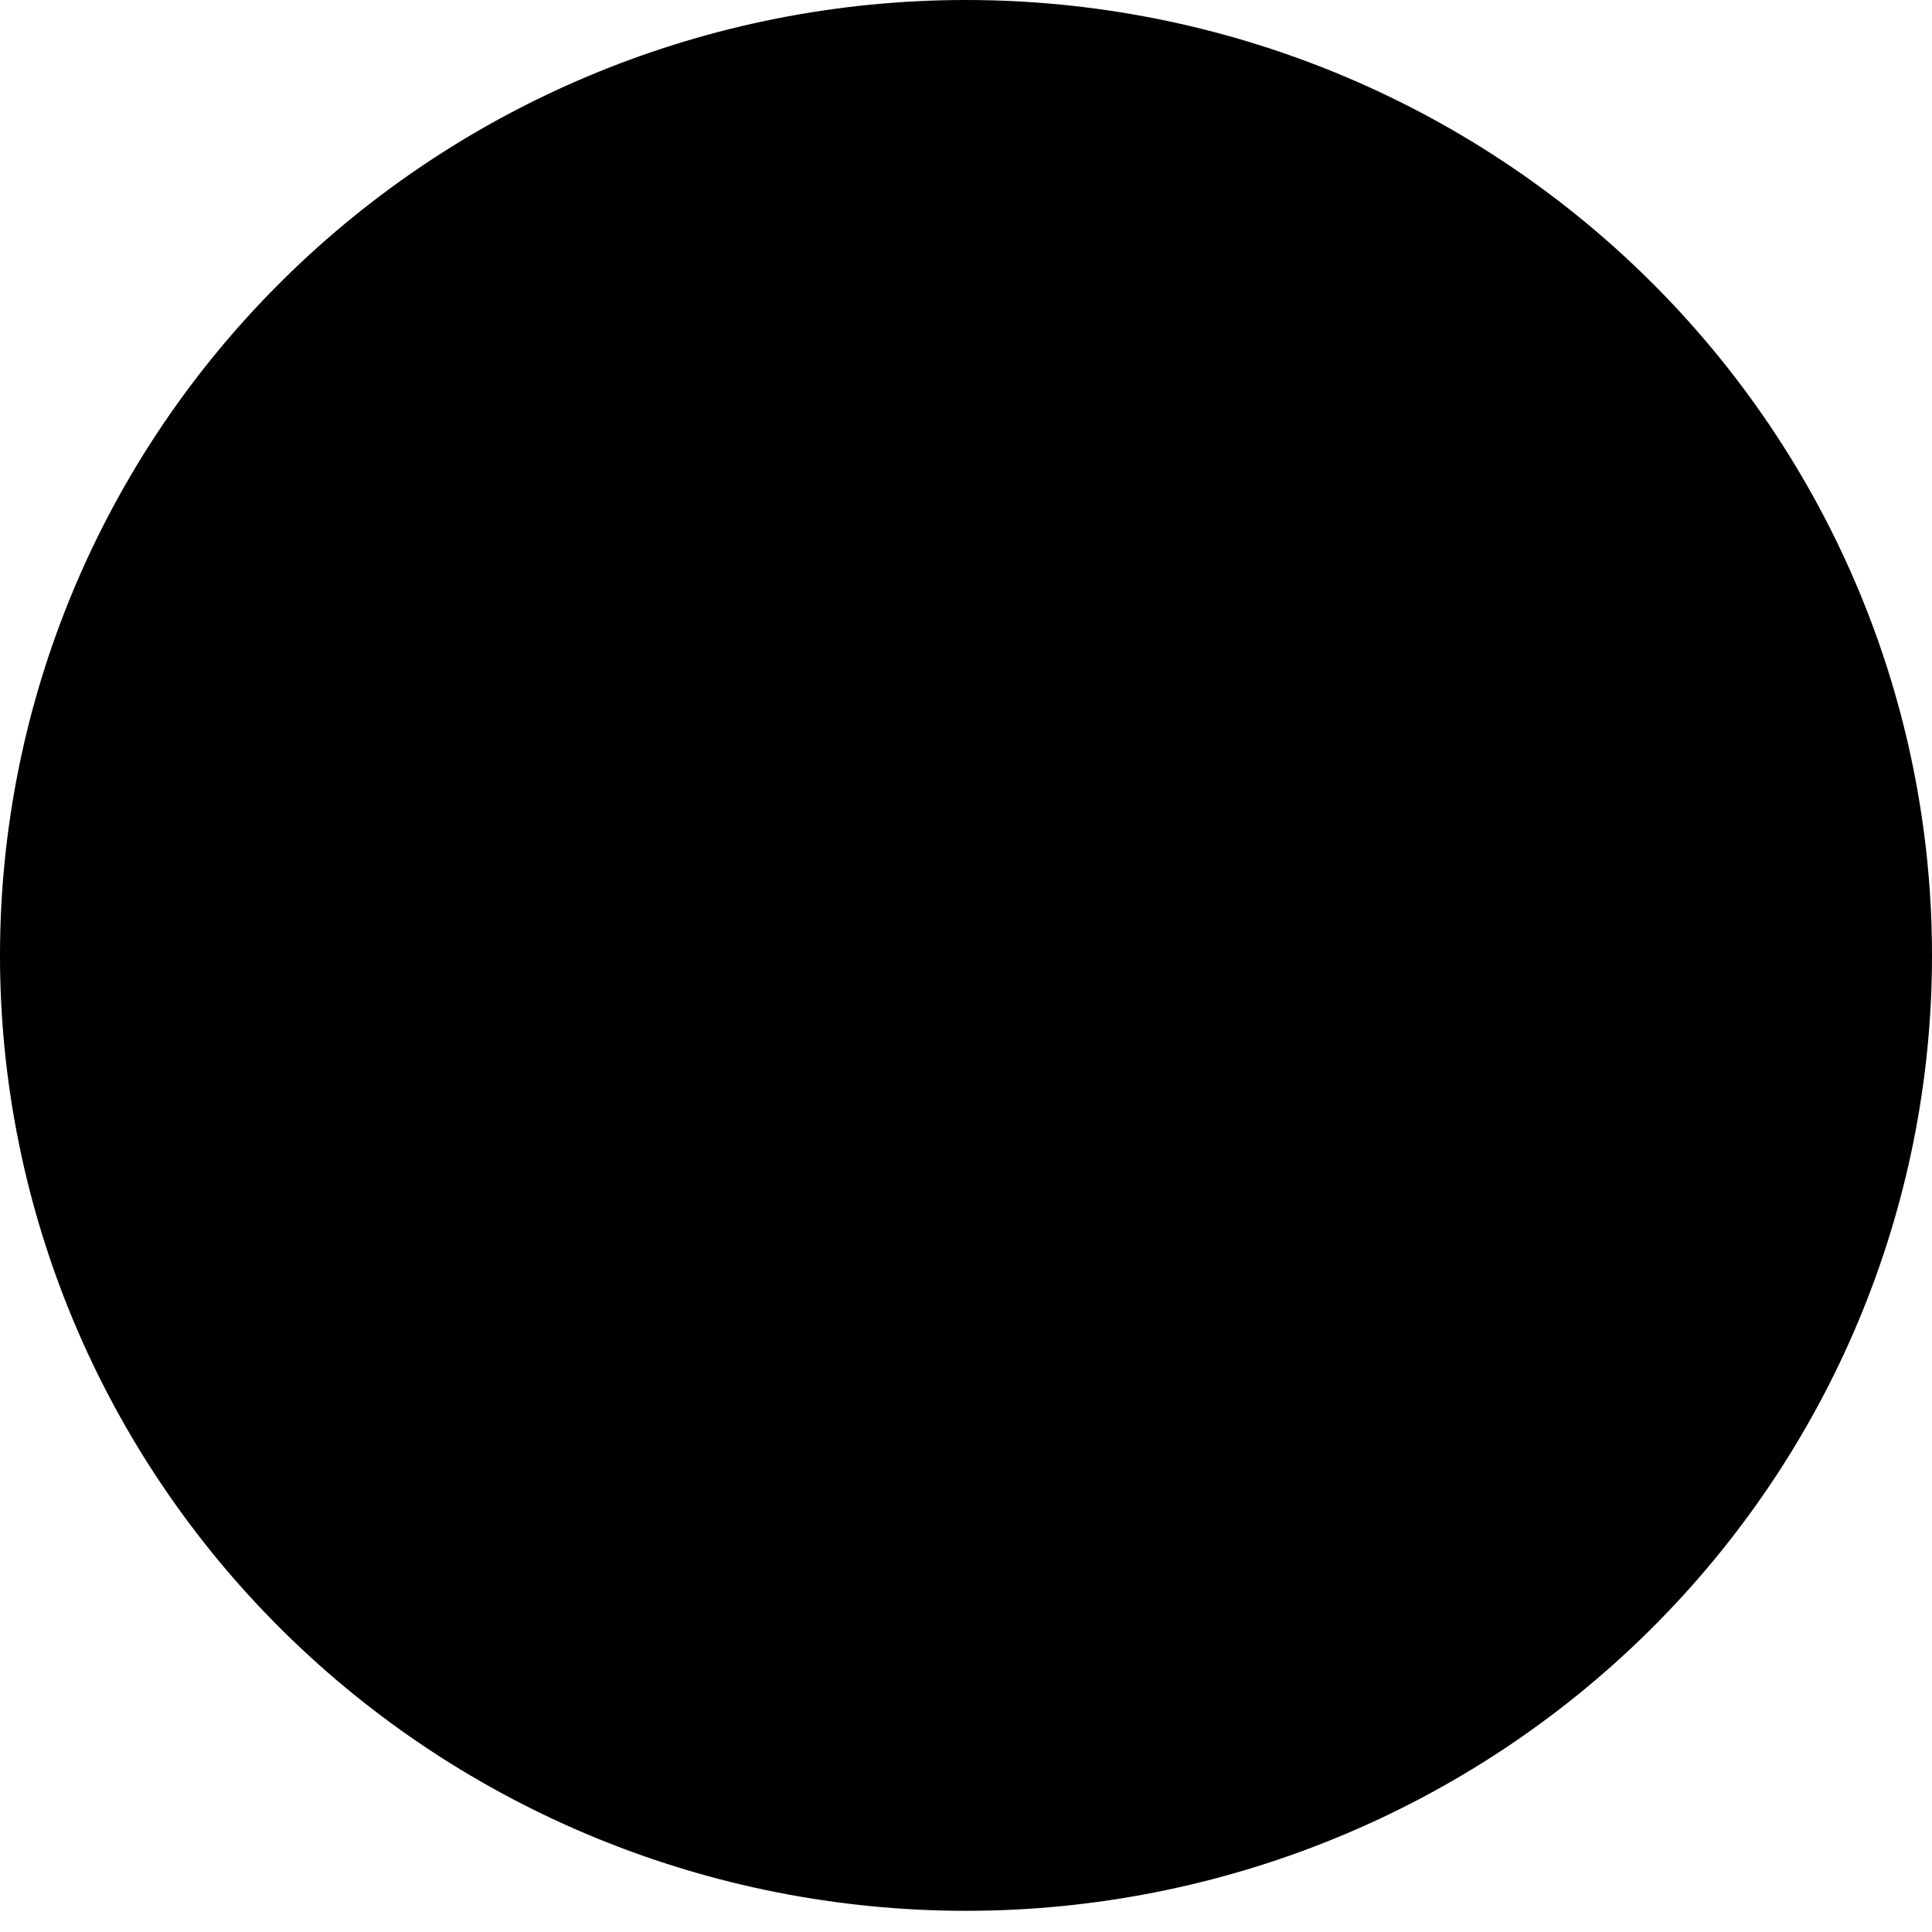 <svg width="28" height="28" viewBox="0 0 28 28" fill="none" xmlns="http://www.w3.org/2000/svg">
<path d="M0 13.847C0 17.519 1.475 21.041 4.101 23.637C6.726 26.234 10.287 27.693 14 27.693C17.713 27.693 21.274 26.234 23.899 23.637C26.525 21.041 28 17.519 28 13.847C28 10.174 26.525 6.652 23.899 4.056C21.274 1.459 17.713 0 14 0C10.287 0 6.726 1.459 4.101 4.056C1.475 6.652 0 10.174 0 13.847Z" fill="black"/>
</svg>
